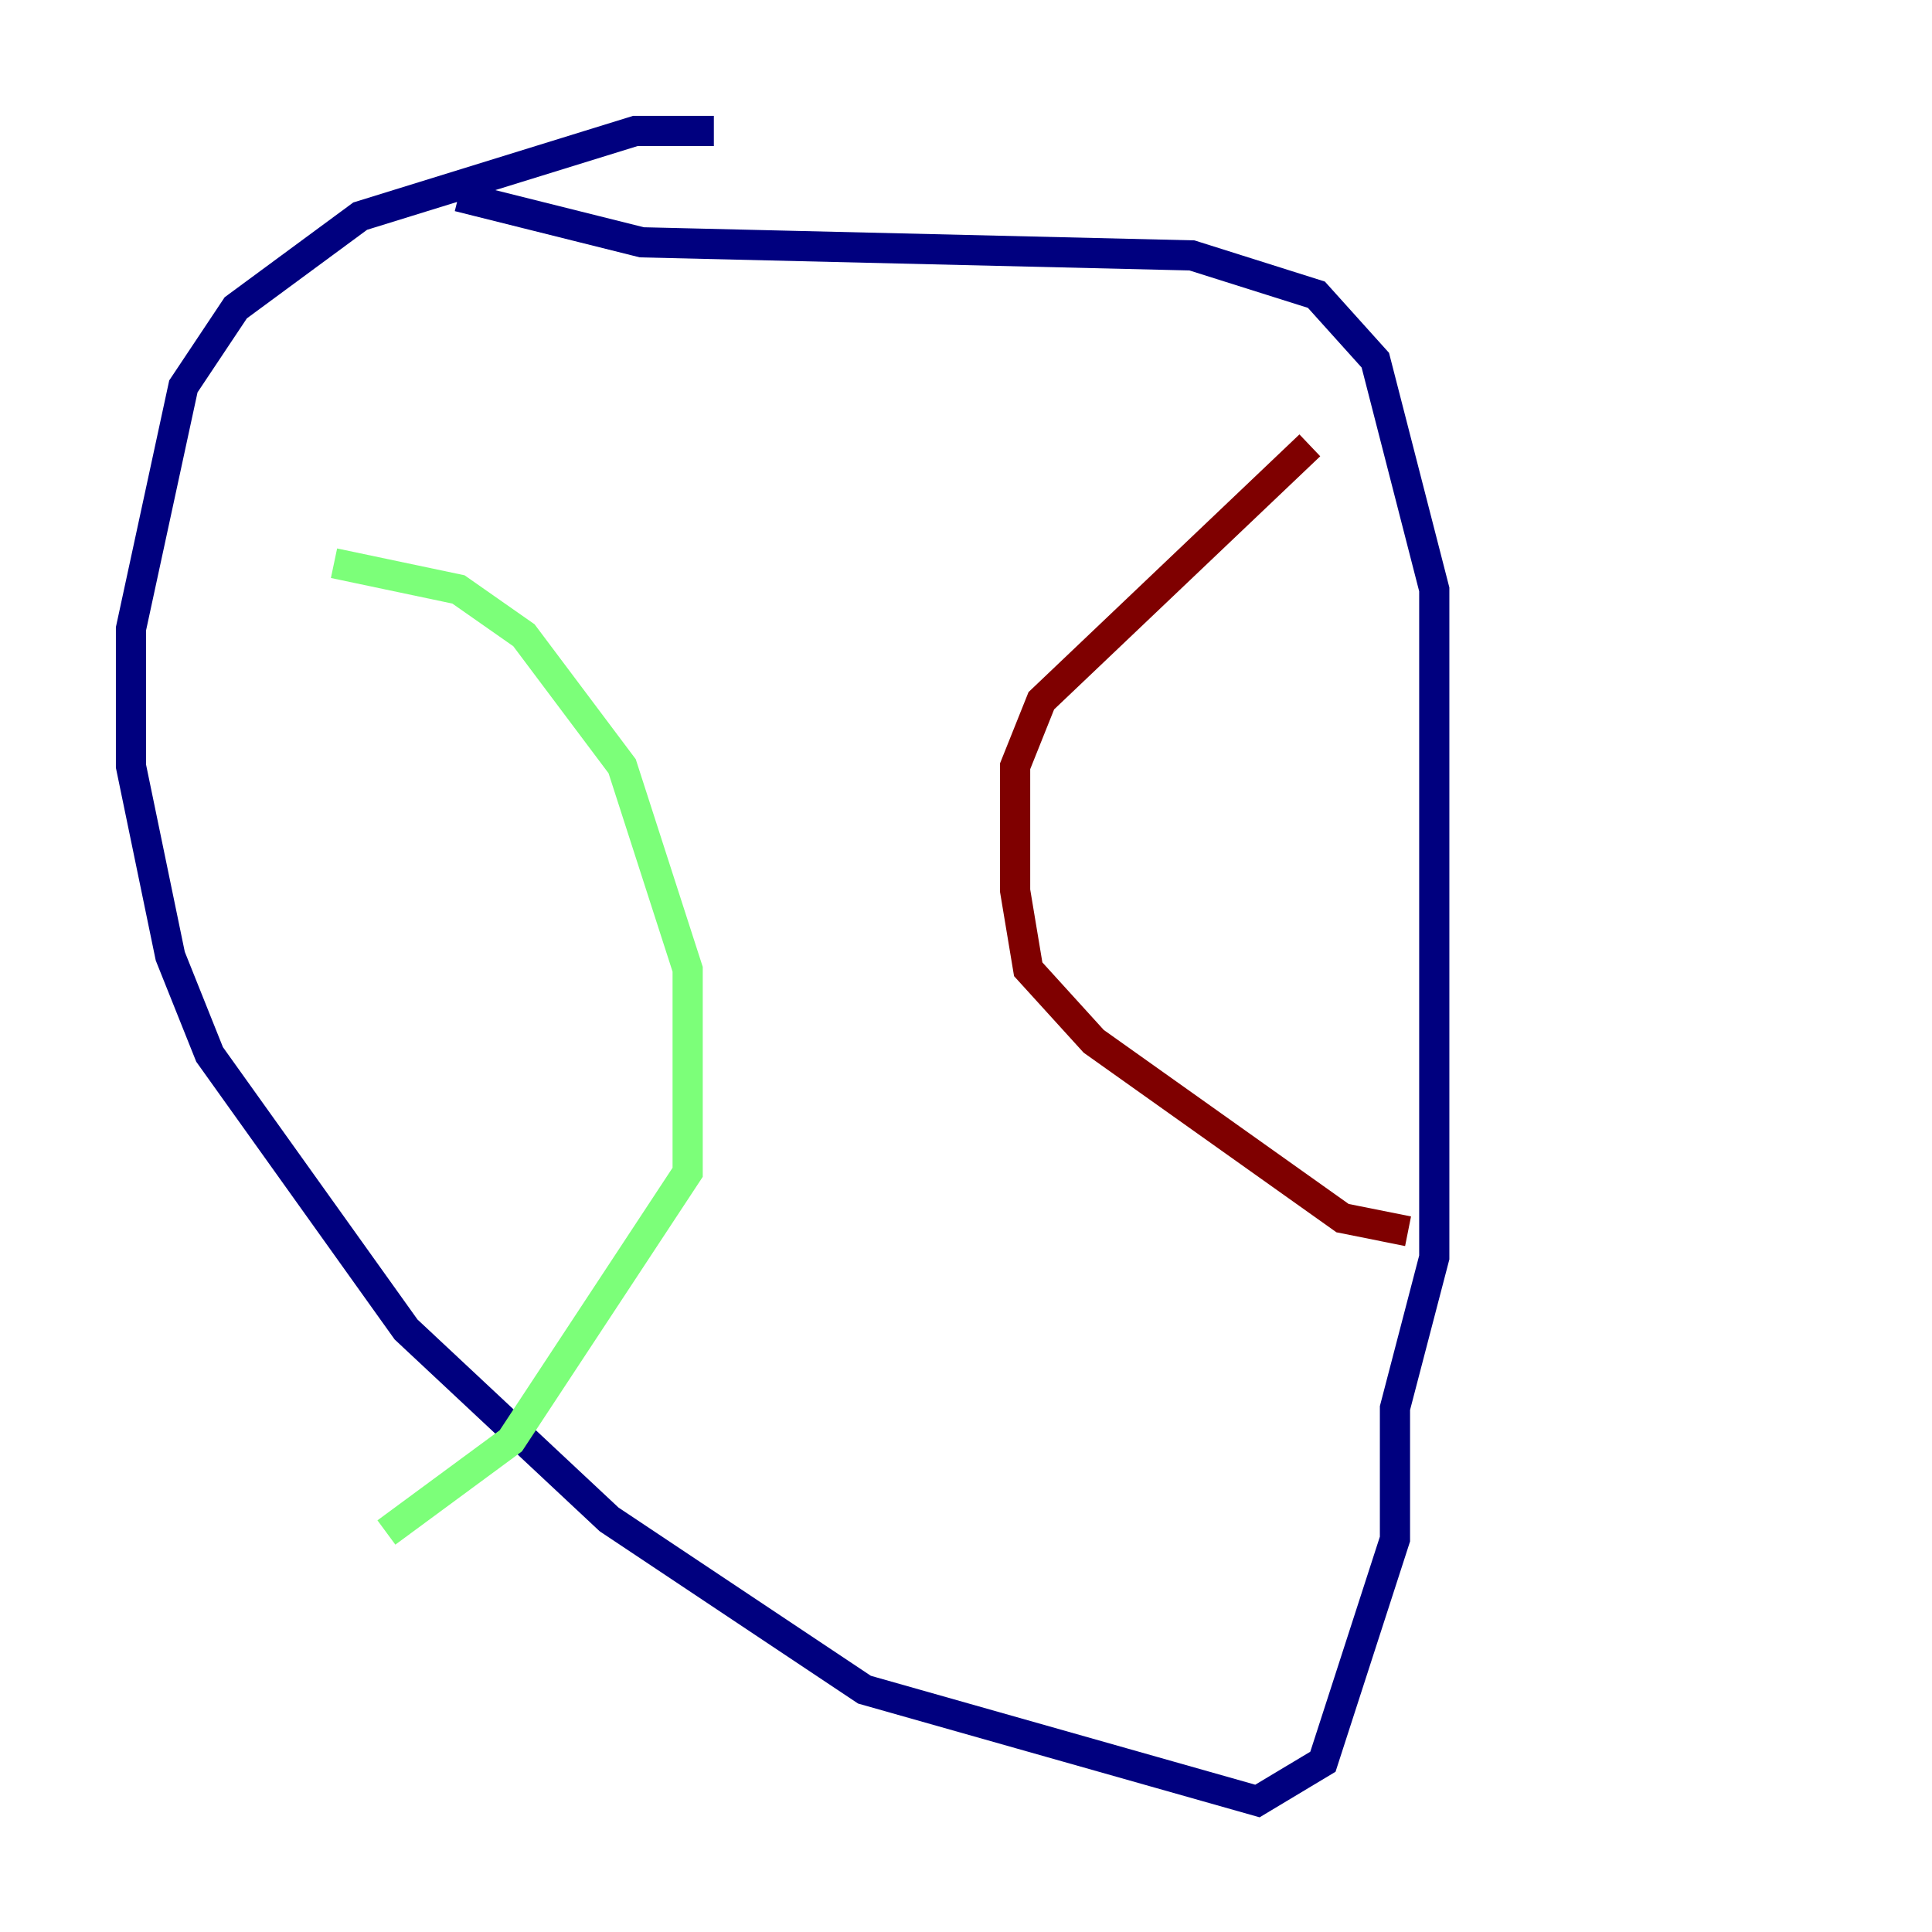 <?xml version="1.0" encoding="utf-8" ?>
<svg baseProfile="tiny" height="128" version="1.2" viewBox="0,0,128,128" width="128" xmlns="http://www.w3.org/2000/svg" xmlns:ev="http://www.w3.org/2001/xml-events" xmlns:xlink="http://www.w3.org/1999/xlink"><defs /><polyline fill="none" points="47.295,8.678 42.088,8.678 23.864,14.319 15.62,20.393 12.149,25.6 8.678,41.654 8.678,50.766 11.281,63.349 13.885,69.858 26.902,88.081 40.352,100.664 57.275,111.946 83.308,119.322 87.647,116.719 92.42,101.966 92.42,93.288 95.024,83.308 95.024,39.051 91.119,23.864 87.214,19.525 78.969,16.922 42.522,16.054 30.373,13.017" stroke="#00007f" stroke-width="2" /><polyline fill="none" points="22.129,37.315 30.373,39.051 34.712,42.088 41.22,50.766 45.559,64.217 45.559,77.668 33.844,95.458 25.6,101.532" stroke="#7cff79" stroke-width="2" /><polyline fill="none" points="86.78,29.505 68.99,46.427 67.254,50.766 67.254,59.01 68.122,64.217 72.461,68.99 88.949,80.705 93.288,81.573" stroke="#7f0000" stroke-width="2" /></svg>